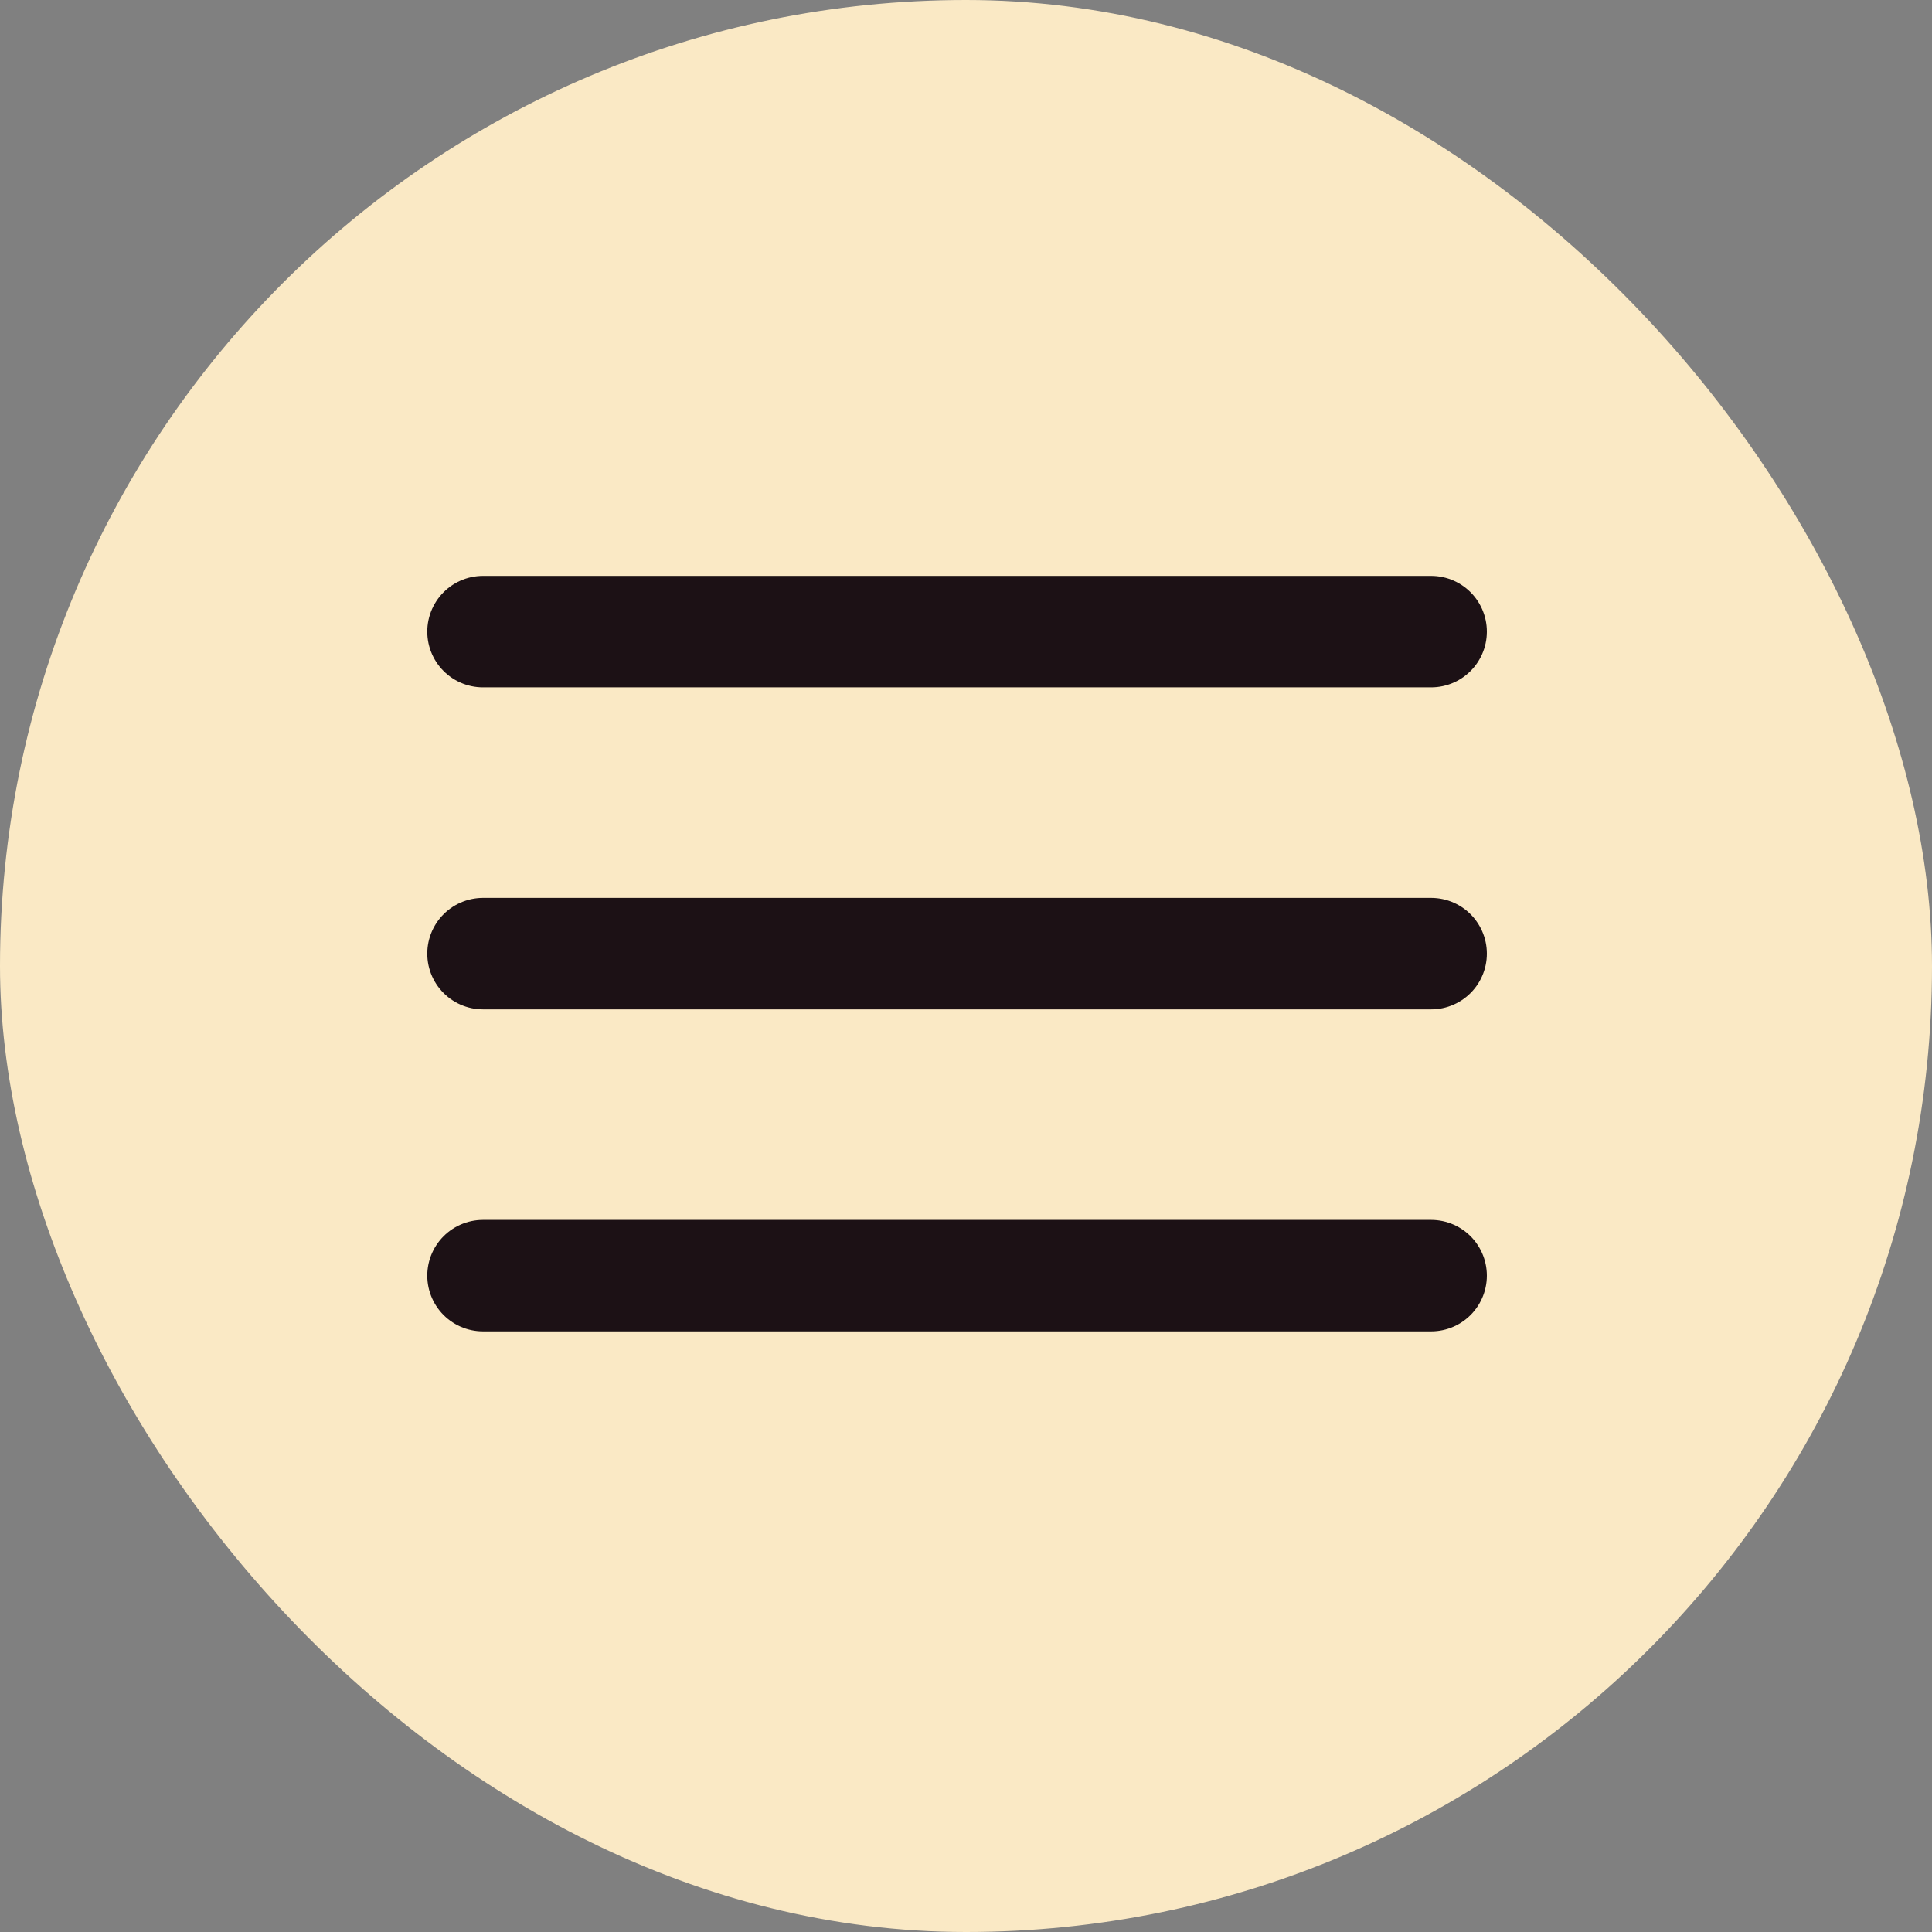 <svg width="52" height="52" viewBox="0 0 52 52" fill="none" xmlns="http://www.w3.org/2000/svg">
<rect x="0" y="0" width="52" height="52" fill="#808080" stroke="none"/>
<rect width="52" height="52" rx="26" fill="#FAE9C5"/>
<path d="M13 17H38.519" stroke="#1C1115" stroke-width="3" stroke-linecap="round"/>
<path d="M13 25.667H38.519" stroke="#1C1115" stroke-width="3" stroke-linecap="round"/>
<path d="M13 34.334H38.519" stroke="#1C1115" stroke-width="3" stroke-linecap="round"/>
</svg>
